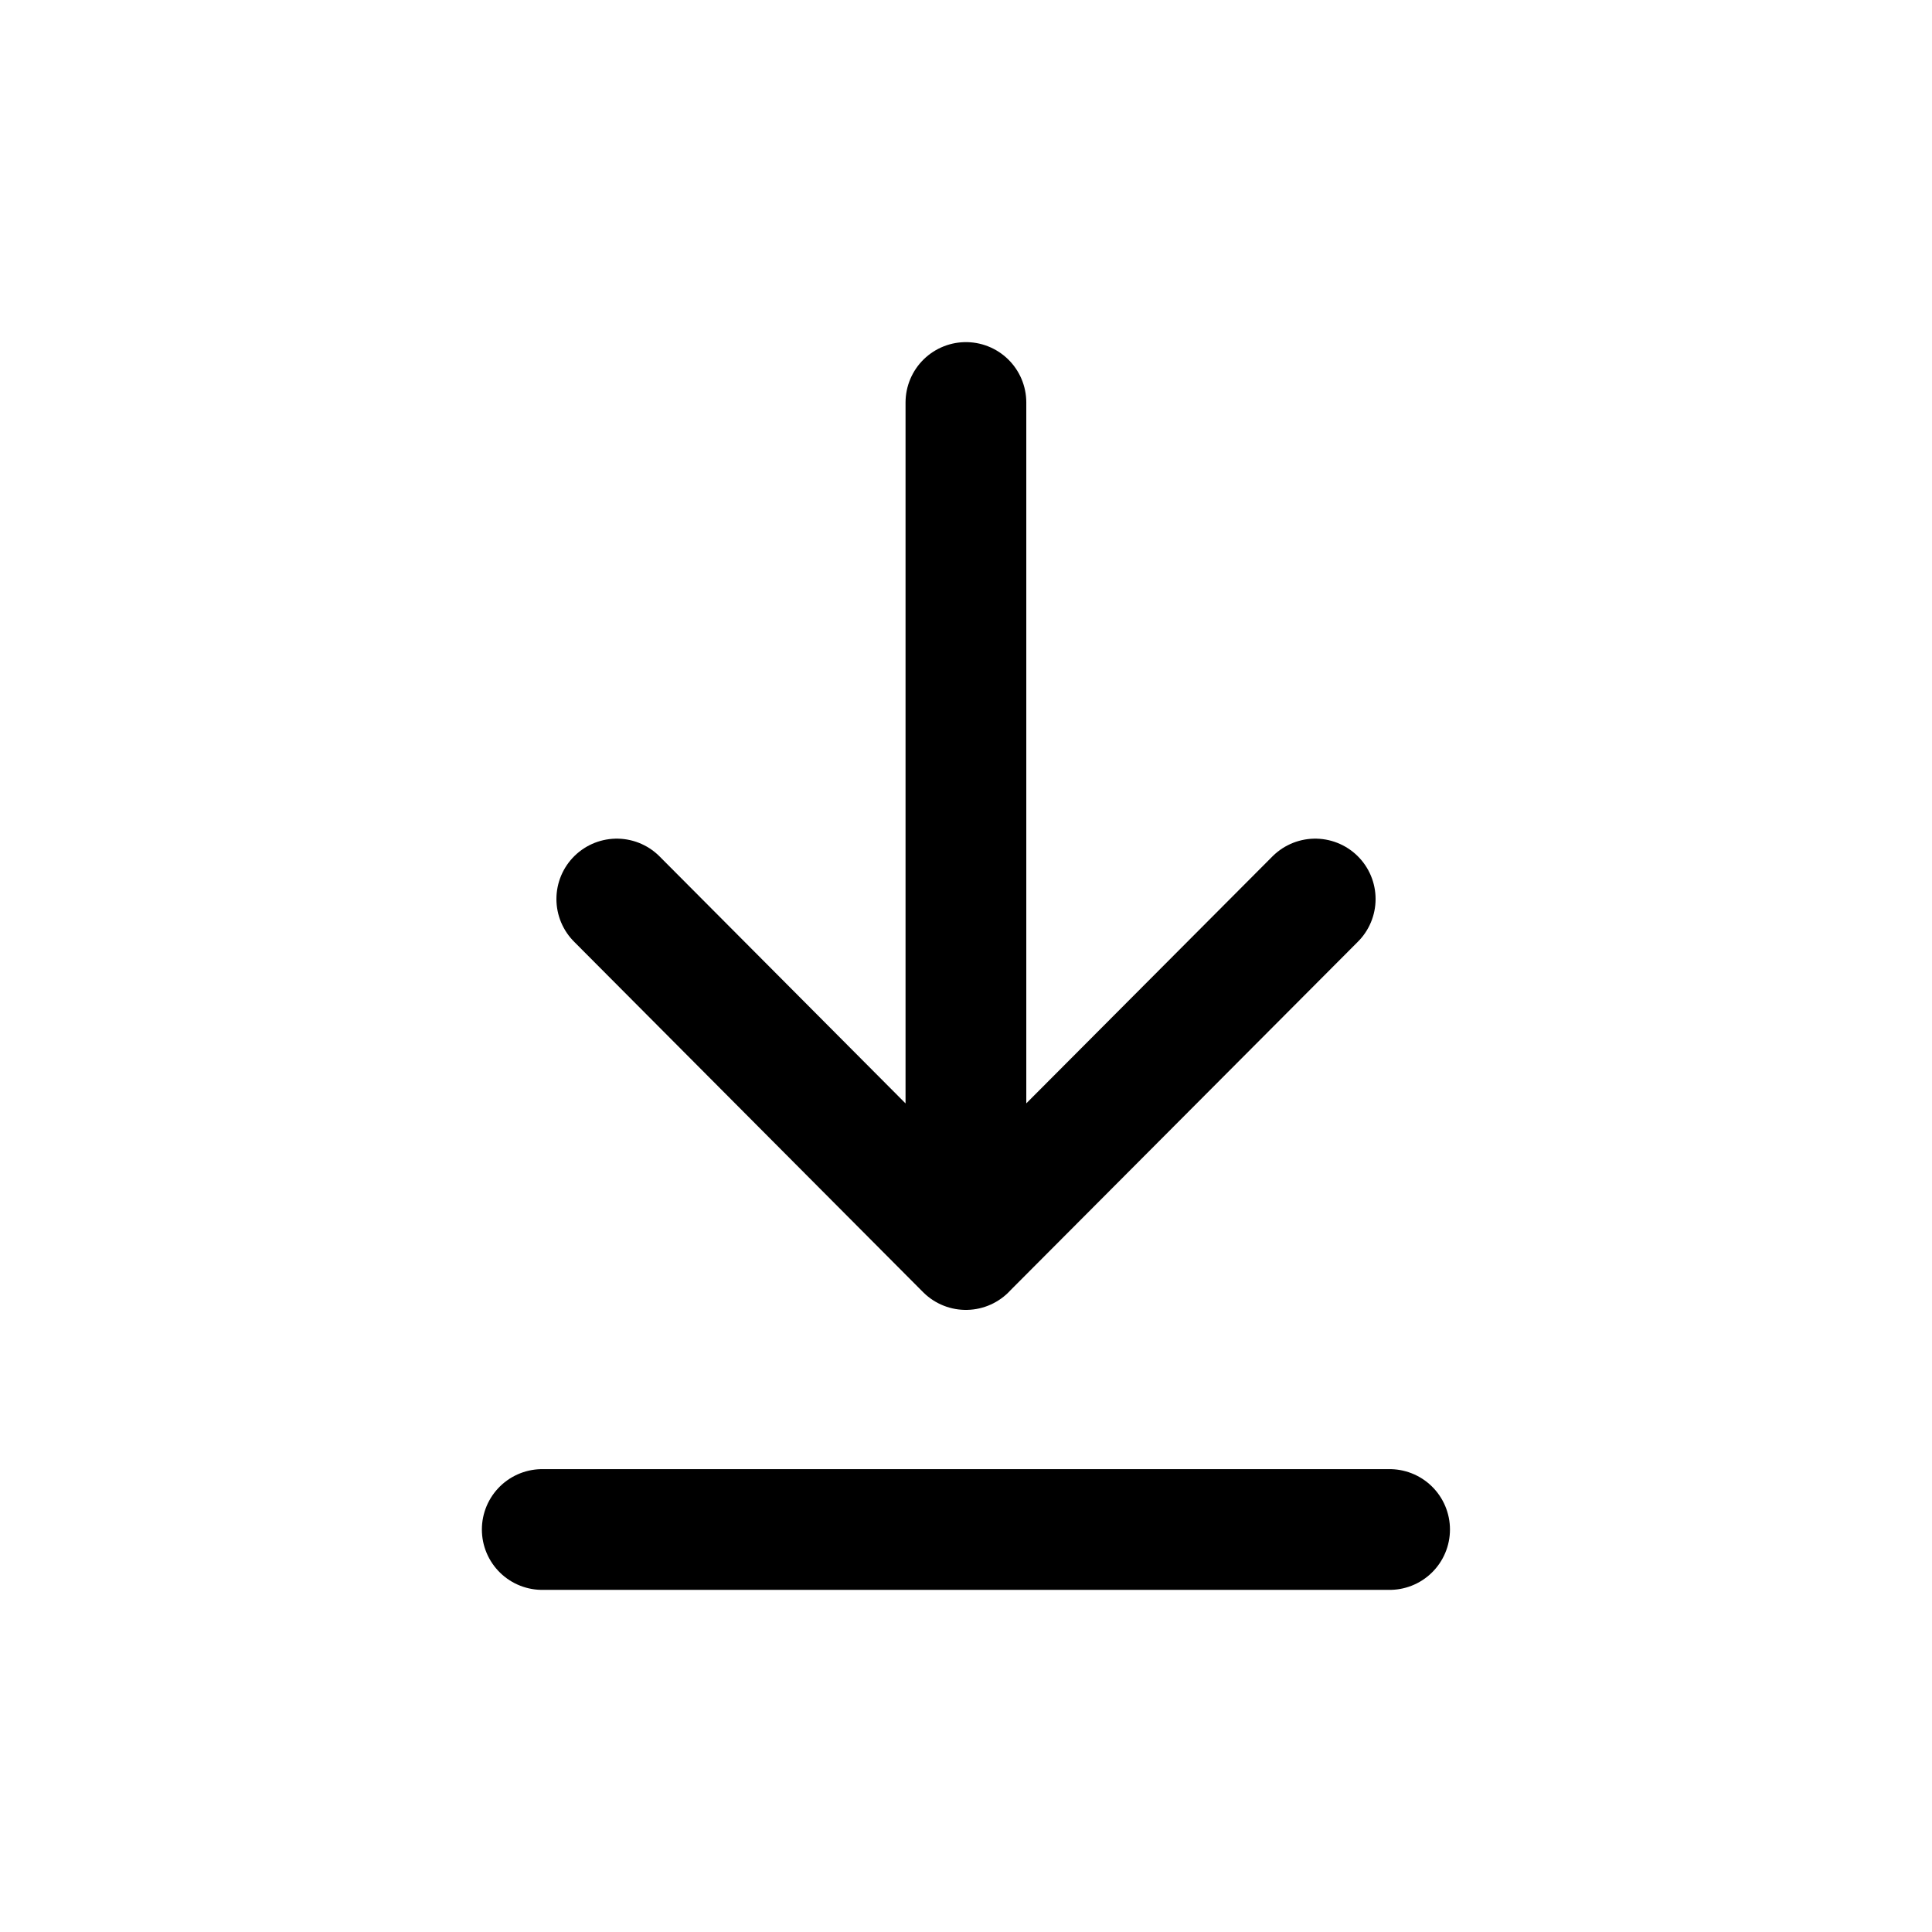 <svg width="24" height="24" viewBox="0 0 24 24" fill="none" xmlns="http://www.w3.org/2000/svg">
<path d="M11.999 15.522V5M16.338 11.168L11.998 15.522L7.662 11.168" stroke="black" stroke-width="1.5" stroke-linecap="round" stroke-linejoin="round"/>
<path d="M6.736 19H17.262" stroke="black" stroke-width="1.5" stroke-linecap="round" stroke-linejoin="round"/>
</svg>